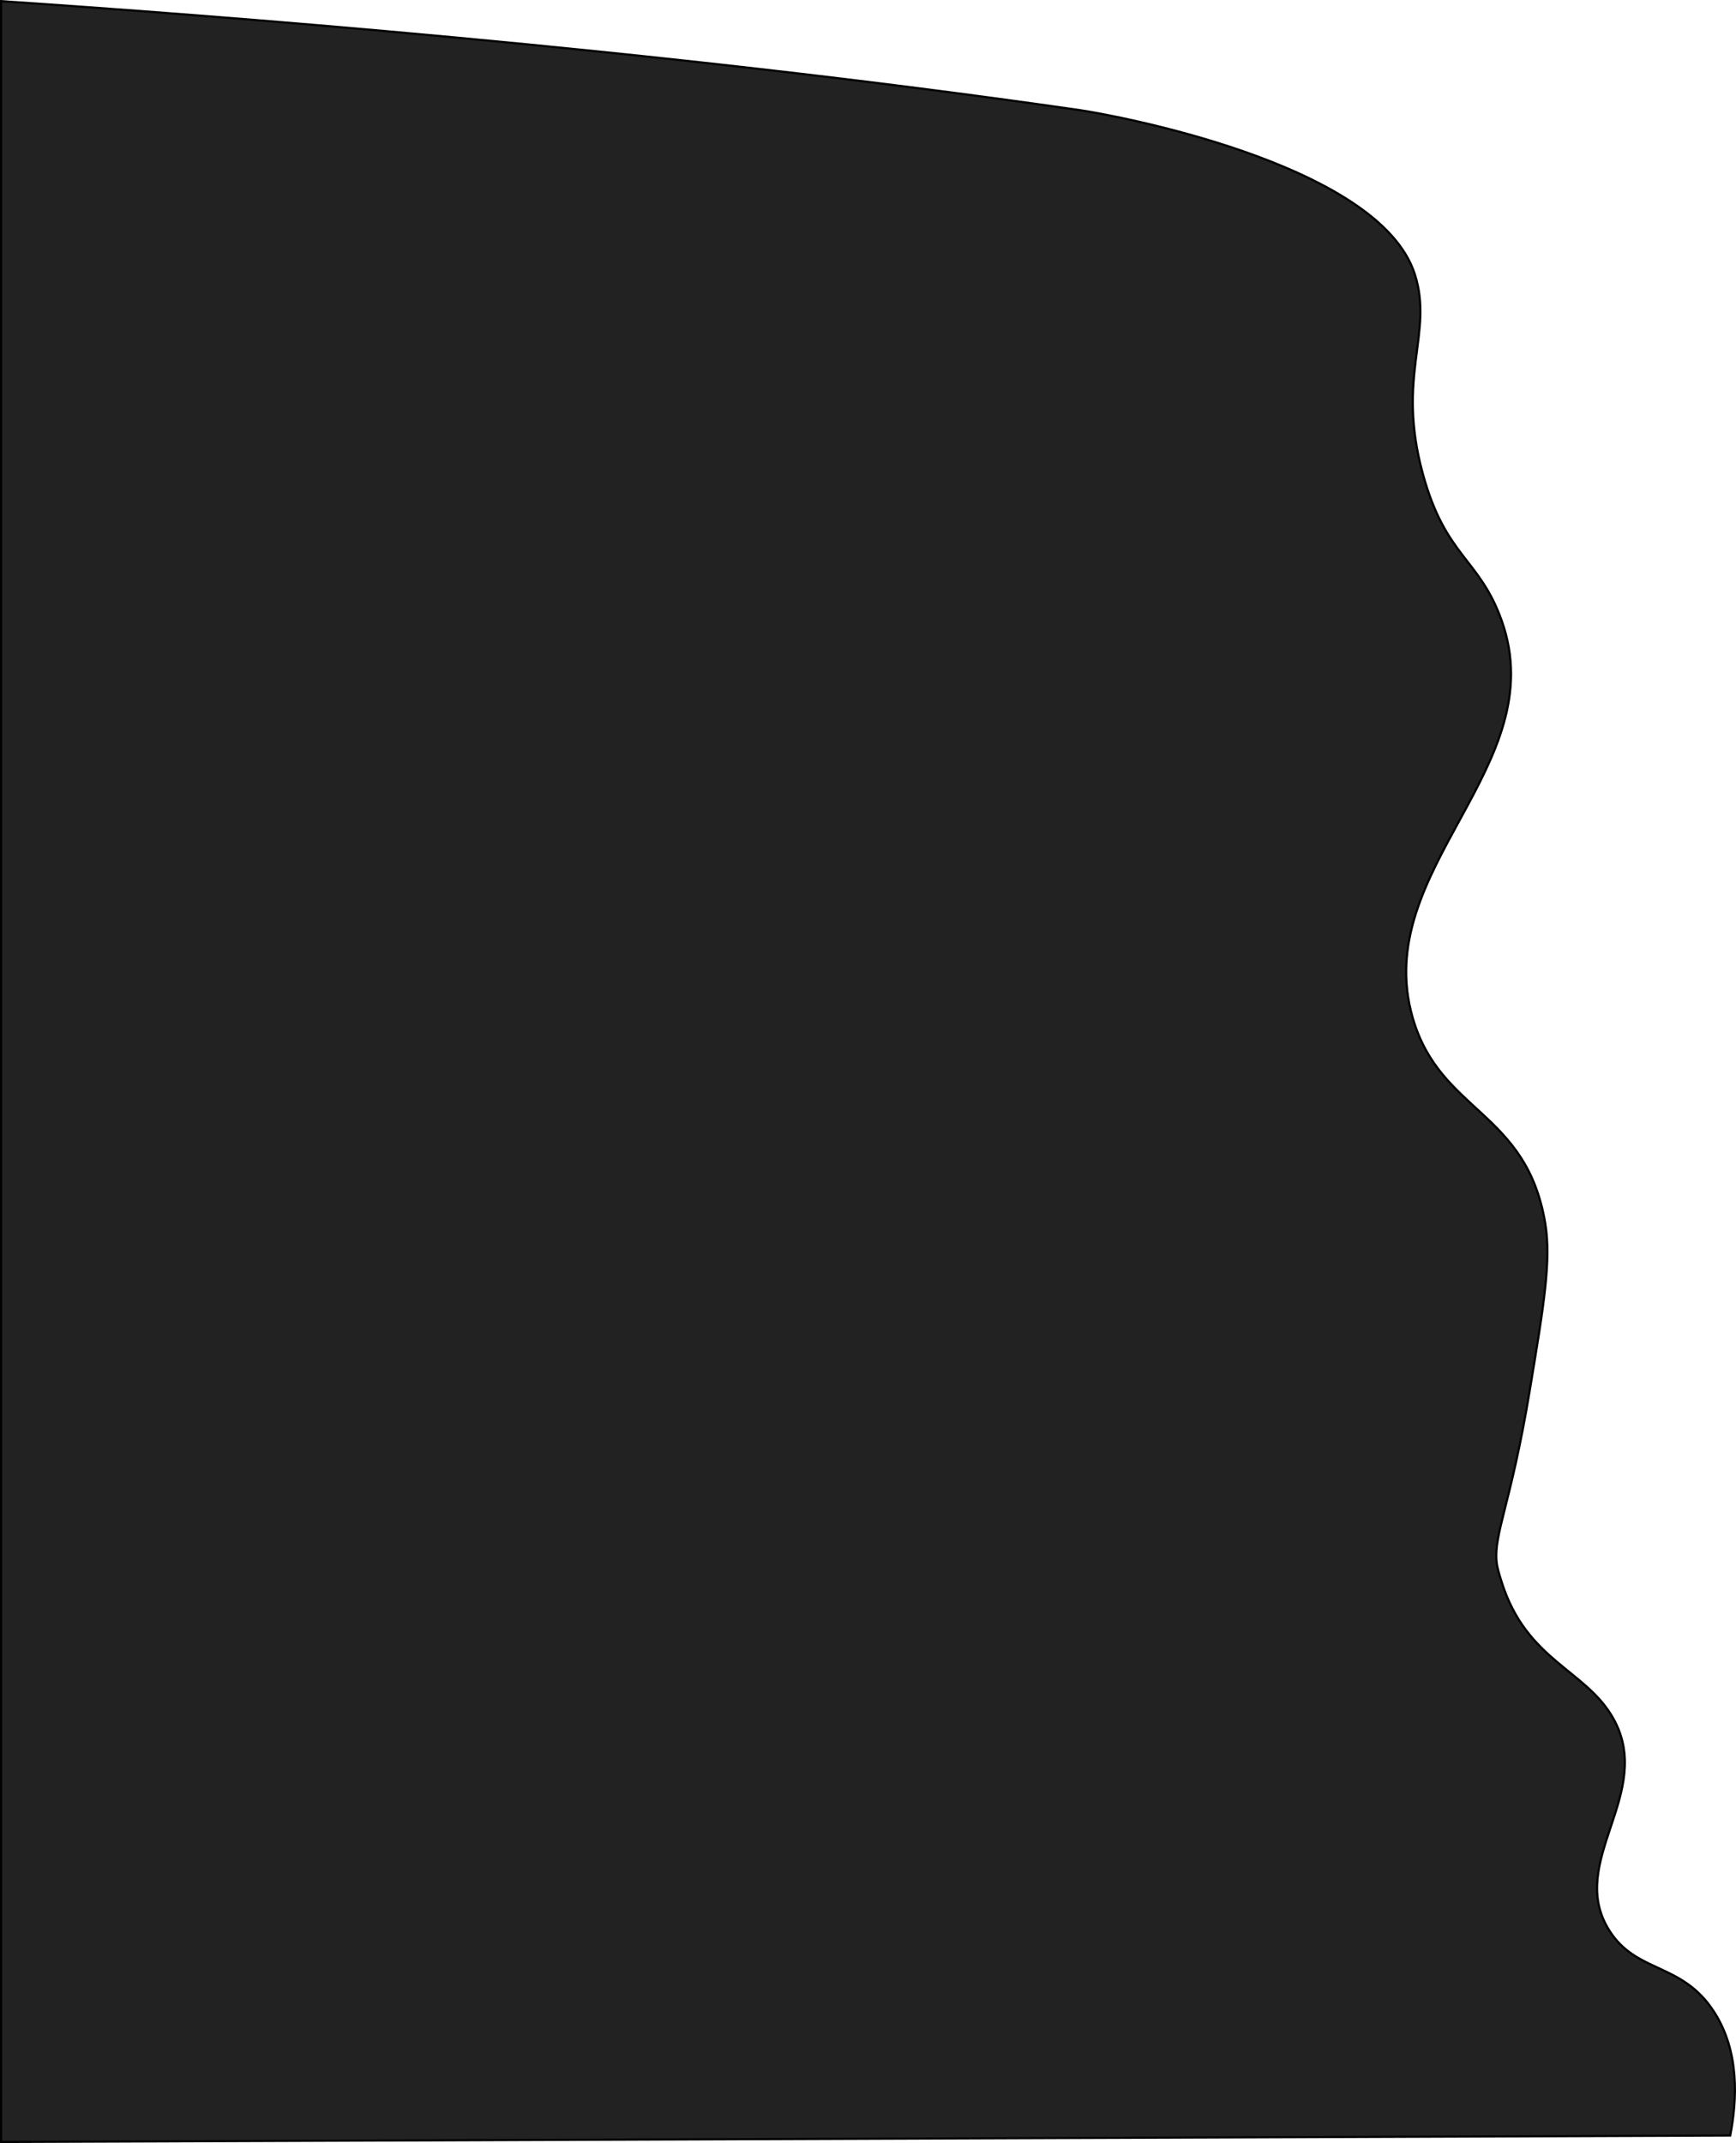 <?xml version="1.0" encoding="UTF-8"?>
<svg xmlns="http://www.w3.org/2000/svg" viewBox="0 0 812.82 1003.04">
  <defs>
    <style>
      .leftTrench-1 {
        fill: #222;
        stroke: #000;
        stroke-miterlimit: 10;
      }
    </style>
  </defs>
  <g>
    <path class="leftTrench-1" d="m505.5,51.53c12.42,1.79,140.32,24.2,157,77,8.75,27.7-8.82,47.2,3.63,93,10.67,39.26,26.57,39.65,37,69,24.33,68.48-61.88,116.41-41.63,186,12.9,44.33,53.23,43.26,62,96,2.87,17.26-.54,37.84-7.37,79-8.76,52.79-16.86,66.32-15.36,79.9.25,2.3,1.19,5.4,2.36,9.1,11.76,37.08,39.6,40.92,52.37,64,19.41,35.05-22.3,66.87-2,99,12.81,20.27,33.92,14.76,49,38,12.12,18.69,10.83,41.32,7.63,58-269.88,1-539.75,2-809.63,3V.53c96.41,6.48,303.69,21.99,505,51Z"/>
  </g>
</svg>